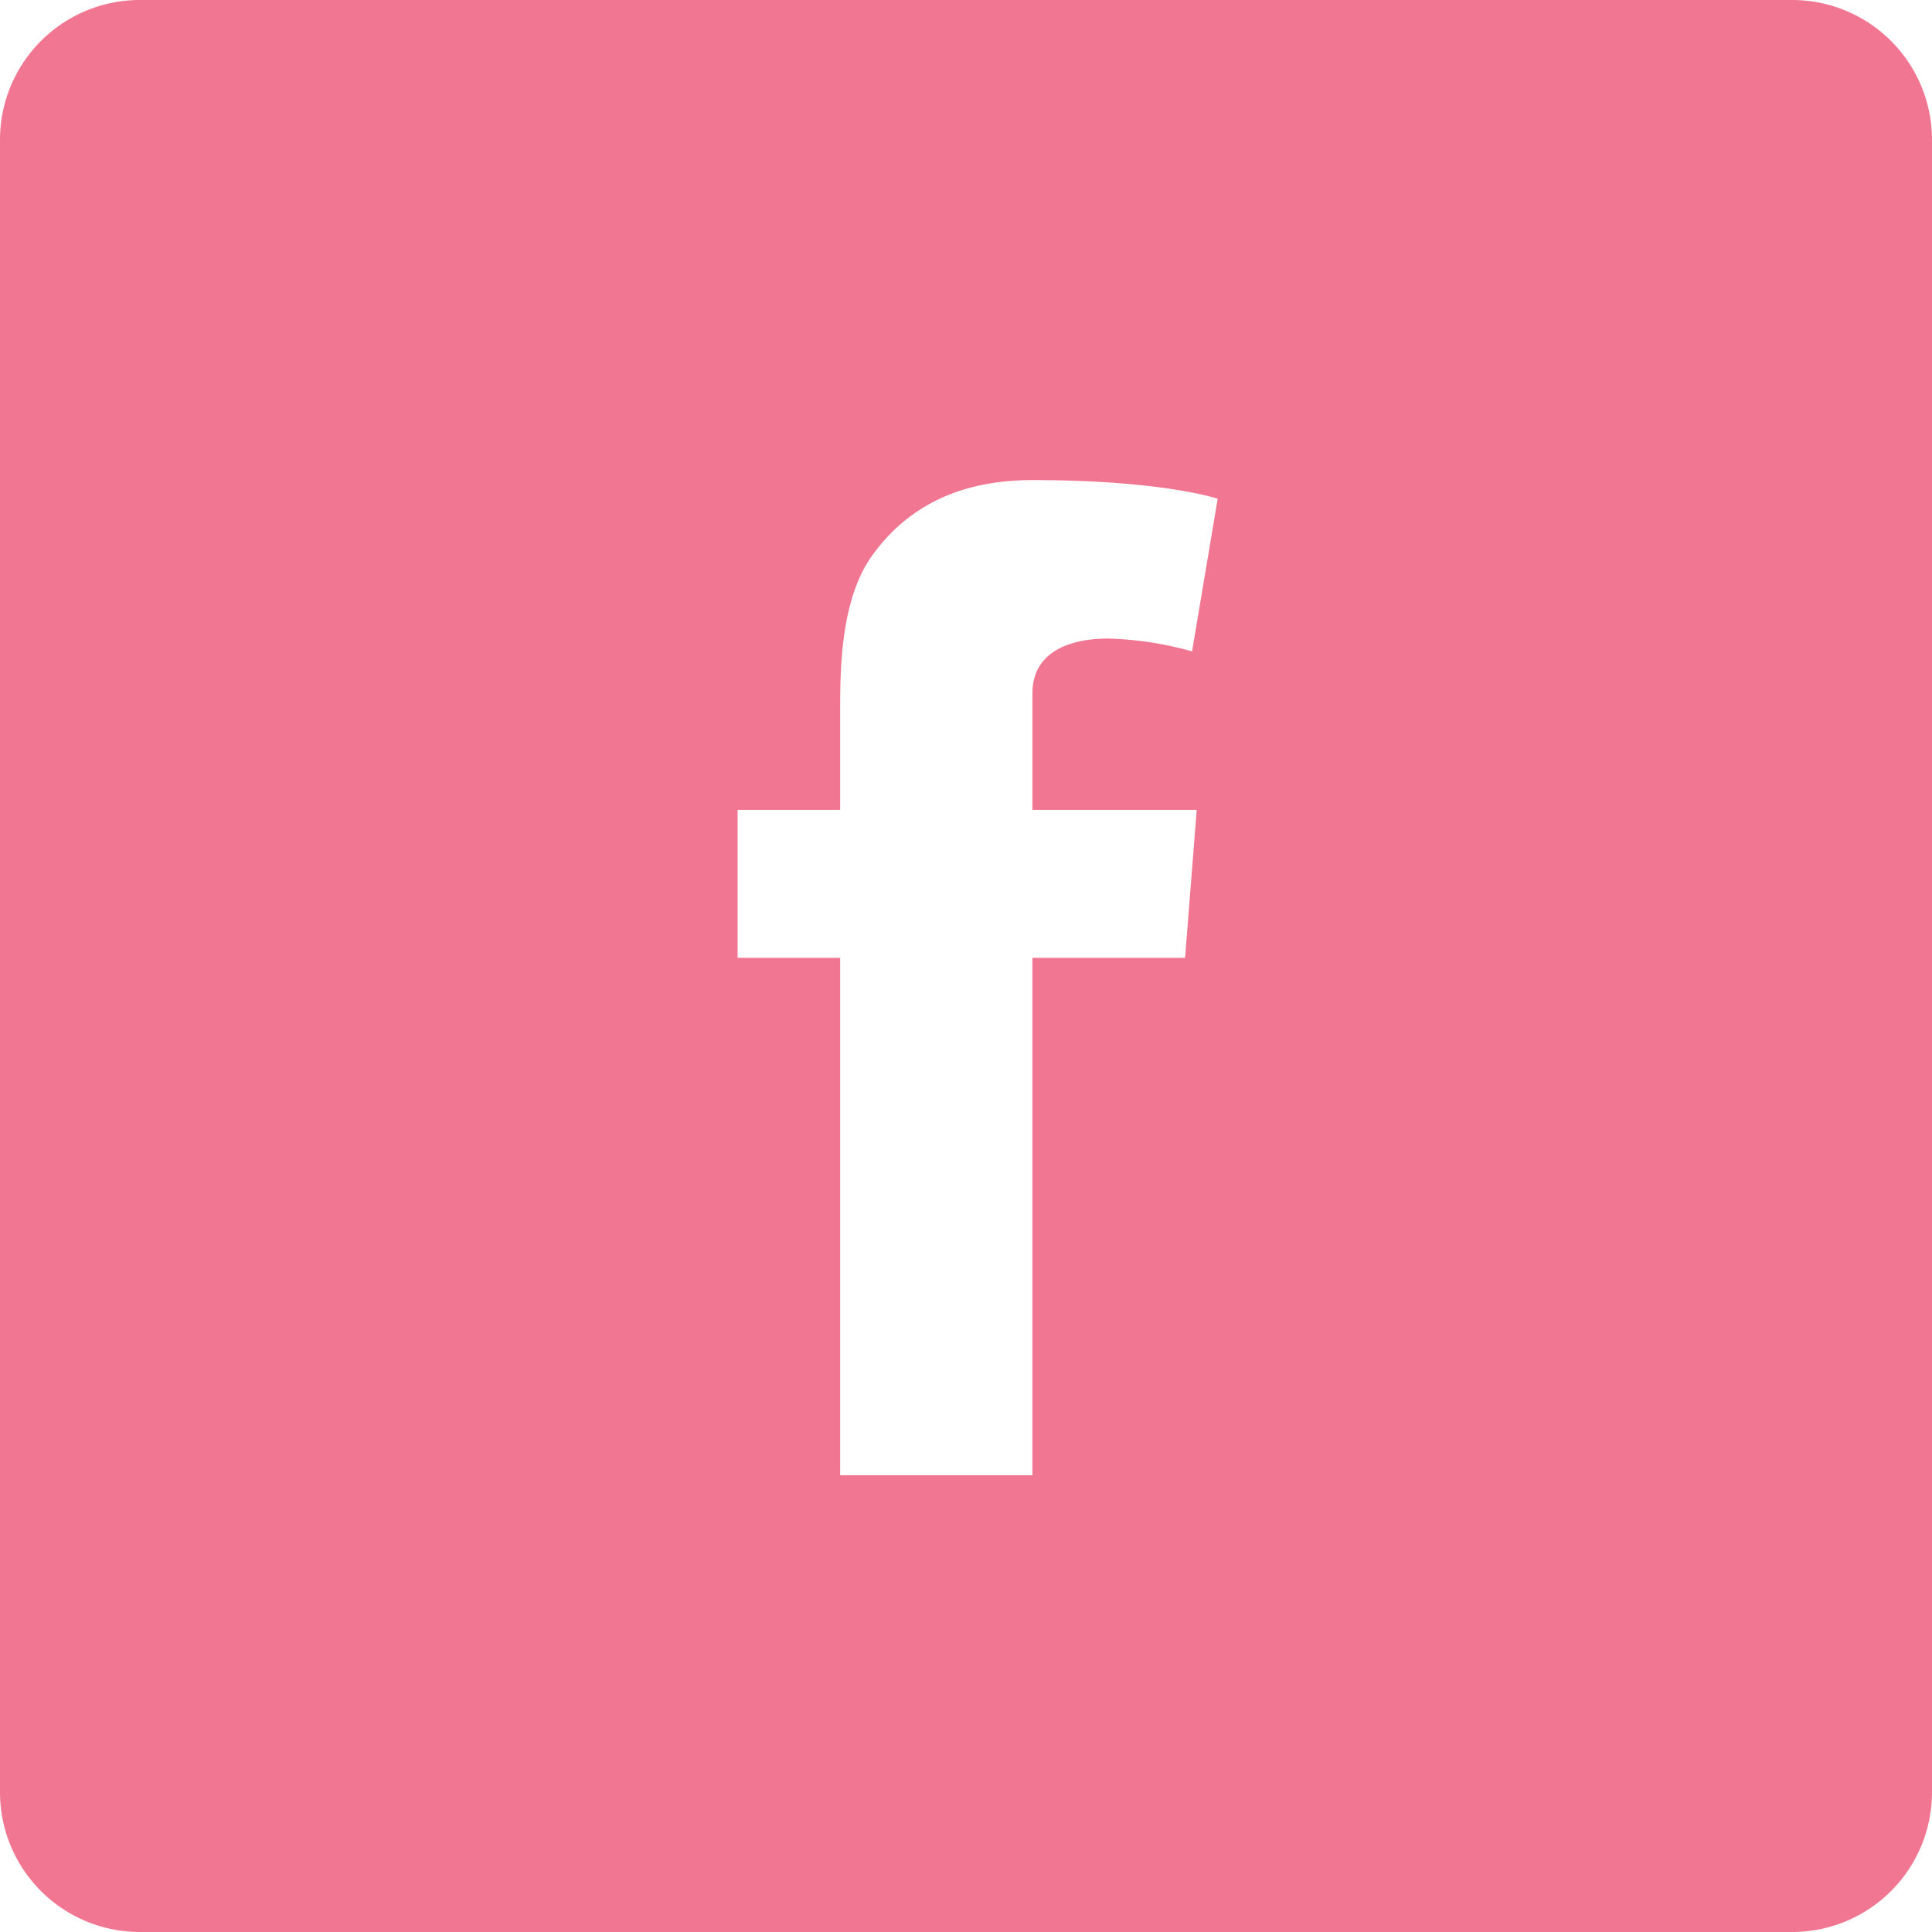 <svg xmlns="http://www.w3.org/2000/svg" viewBox="0 0 165.8 165.8">
  <defs>
    <style>
      .cls-1 {
        fill: #f17691;
      }
    </style>
  </defs>
  <title>facebook</title>
  <g id="Layer_2" data-name="Layer 2">
    <g id="Layer_1-2" data-name="Layer 1">
      <path class="cls-1" d="M153.8,0H12A12,12,0,0,0,0,12V153.8a12,12,0,0,0,12,12H153.8a12,12,0,0,0,12-12V12A12,12,0,0,0,153.8,0ZM102.7,69.5l-1,12.7H88.6v44.4H72.1V82.2H63.3V69.5h8.8V60.9c0-3.8.1-9.6,2.8-13.3s6.9-6.4,13.7-6.4c11.2,0,15.9,1.6,15.9,1.6l-2.2,13.1a29.3,29.3,0,0,0-7.2-1.1c-3.4,0-6.5,1.2-6.5,4.7v10Z"/>
    </g>
  </g>
</svg>
